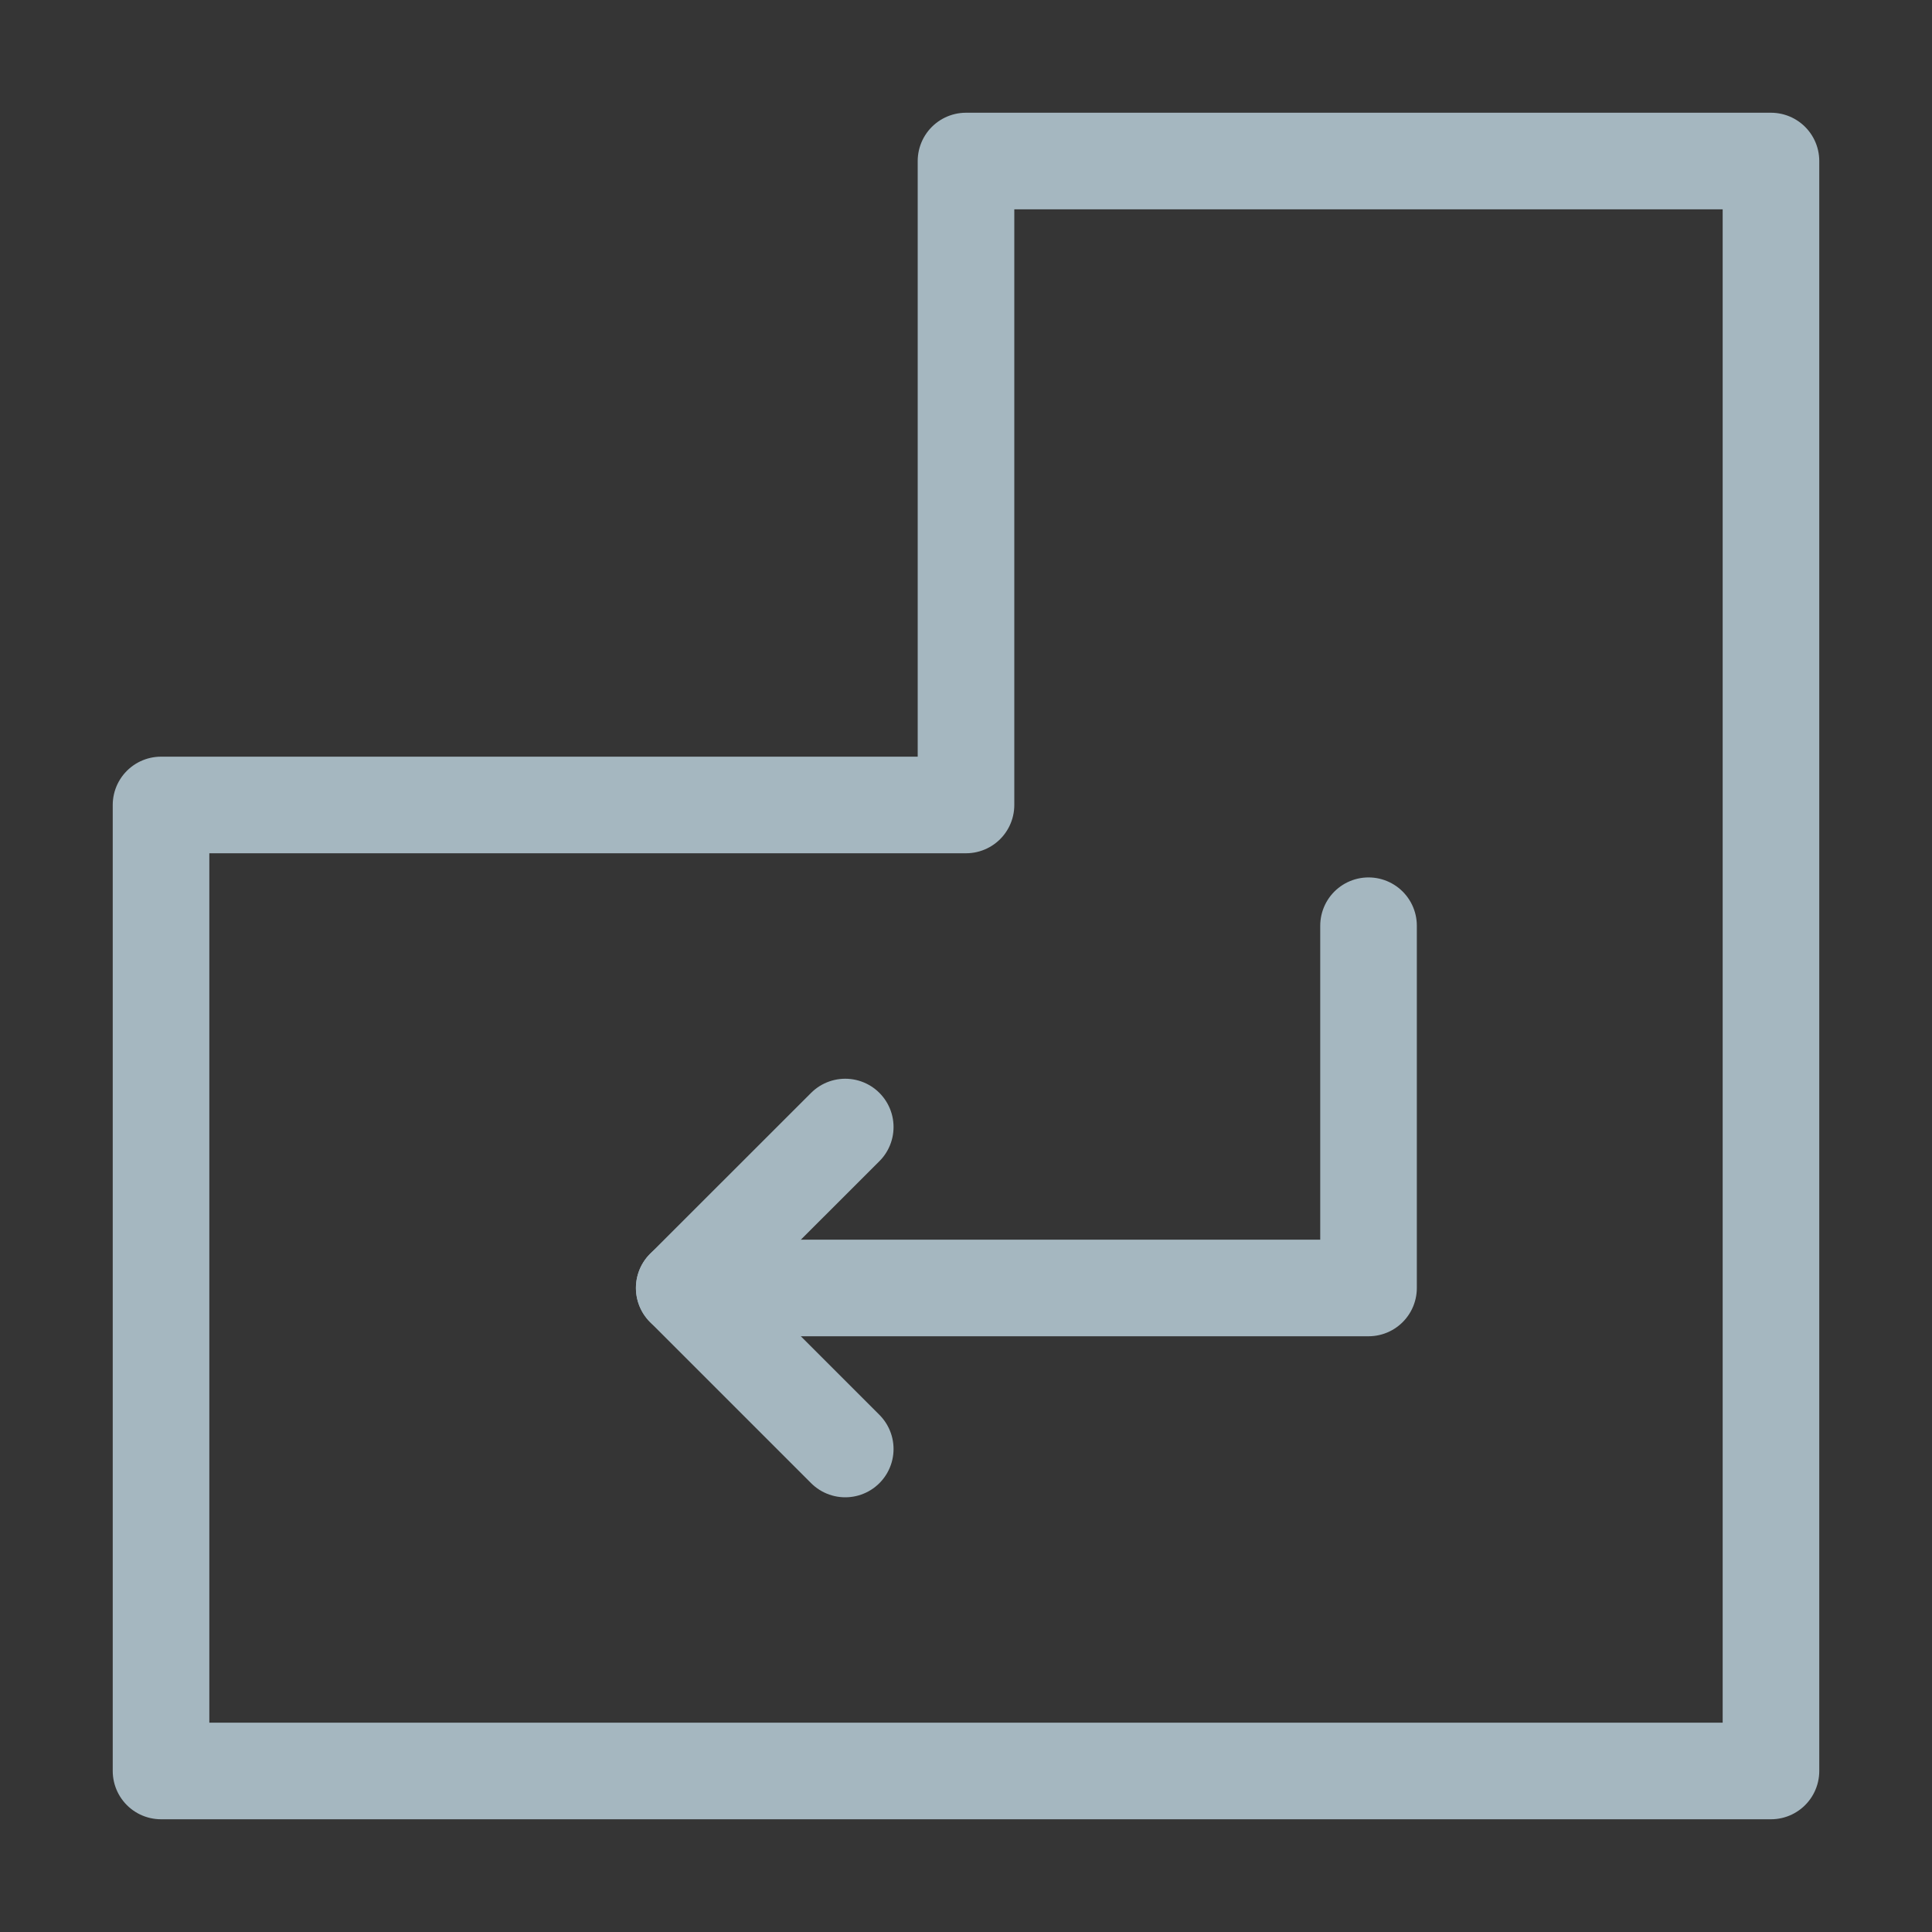 <?xml version="1.0" encoding="UTF-8"?>
<svg width="20px" height="20px" viewBox="0 0 20 20" version="1.1" xmlns="http://www.w3.org/2000/svg" xmlns:xlink="http://www.w3.org/1999/xlink">
    <rect x="0" y="0" width="20" height="20" fill="#333333" stroke="none"/>
    <title>enter-key</title>
    <g id="Page-1" stroke="none" stroke-width="1" fill="none" fill-rule="evenodd">
        <g id="enter-key">
            <rect id="Rectangle" fill-opacity="0.01" fill="#FFFFFF" fill-rule="nonzero" x="0" y="0" width="20" height="20"></rect>
            <polygon id="Path" stroke="#A5B7C0" stroke-linecap="round" stroke-linejoin="round" points="18.333 18.333 18.333 1.667 10 1.667 10 8.333 1.667 8.333 1.667 18.333"></polygon>
            <polyline id="Path" stroke="#A5B7C0" stroke-linecap="round" stroke-linejoin="round" points="8.75 11.667 7.083 13.333 8.75 15"></polyline>
            <polyline id="Path" stroke="#A5B7C0" stroke-linecap="round" stroke-linejoin="round" points="14.167 9.583 14.167 13.333 7.083 13.333"></polyline>
        </g>
    </g>
</svg>